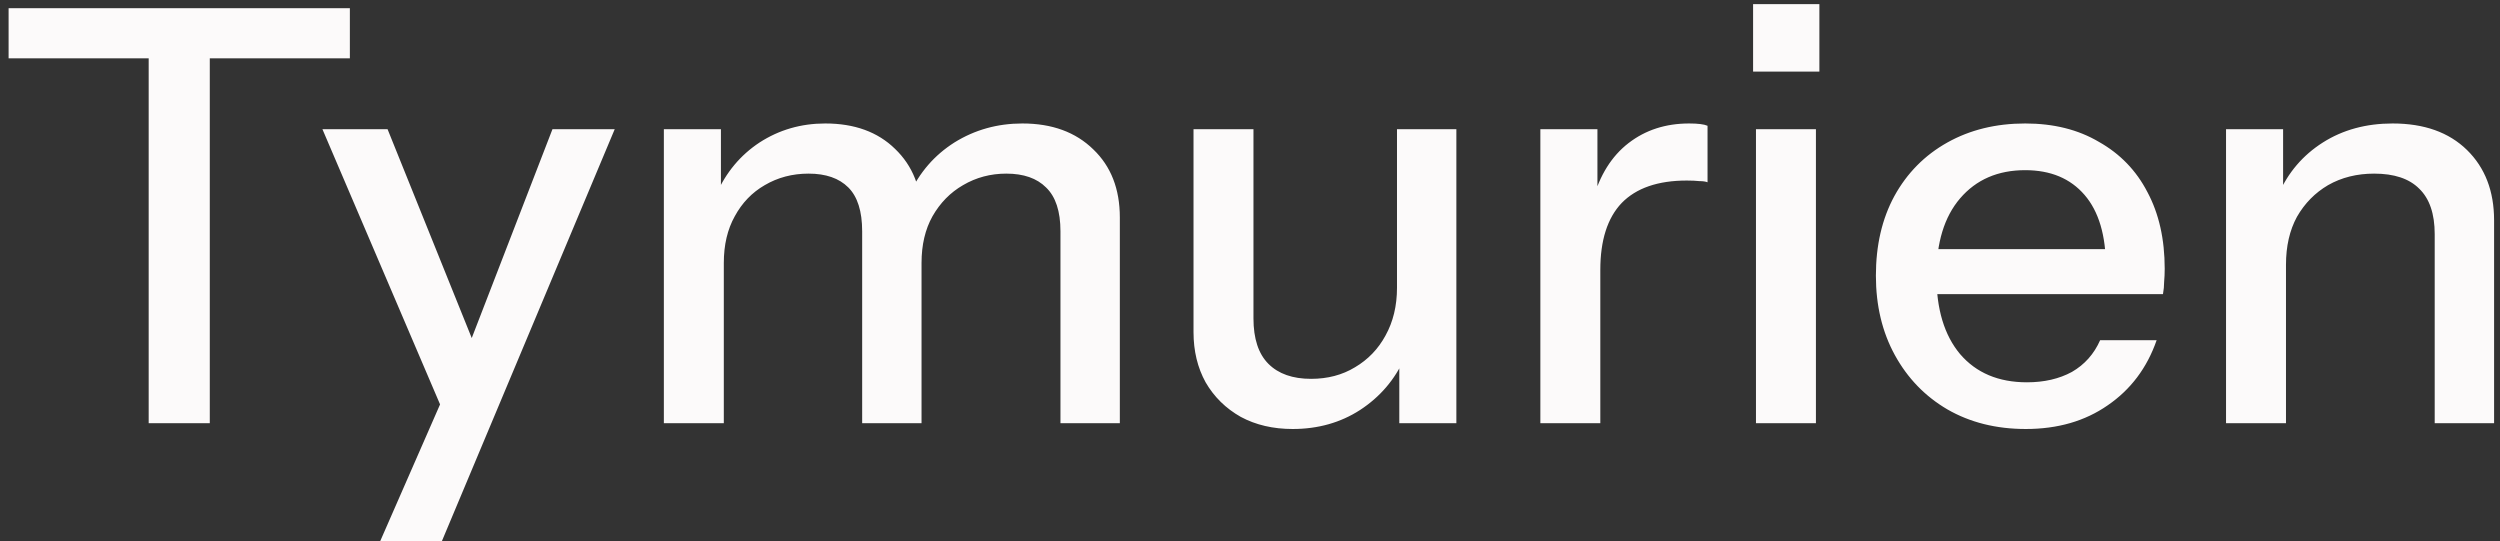 <svg width="254" height="55" viewBox="0 0 254 55" fill="none" xmlns="http://www.w3.org/2000/svg">
<rect x="0" y="0" width="254" height="55" fill="#333333" stroke="none"/>
<path d="M15.106 43V5.927H0.874V0.831H35.546V5.927H21.314V43H15.106ZM38.617 55.006L45.821 38.549L47.051 36.616L56.129 13.13H62.454L44.884 55.006H38.617ZM45.528 43L32.76 13.13H39.378L50.213 40.013L45.528 43ZM67.448 43V13.13H73.246V20.159H73.539V43H67.448ZM87.596 43V23.497C87.596 21.467 87.127 19.983 86.19 19.046C85.253 18.109 83.906 17.64 82.149 17.64C80.509 17.64 79.025 18.031 77.698 18.811C76.409 19.553 75.394 20.608 74.652 21.974C73.91 23.302 73.539 24.883 73.539 26.718L72.778 19.749C73.754 17.523 75.218 15.766 77.171 14.477C79.162 13.189 81.387 12.545 83.847 12.545C86.815 12.545 89.177 13.404 90.934 15.122C92.73 16.84 93.628 19.104 93.628 21.916V43H87.596ZM107.743 43V23.497C107.743 21.467 107.255 19.983 106.279 19.046C105.342 18.109 103.995 17.64 102.238 17.64C100.637 17.64 99.172 18.031 97.845 18.811C96.556 19.553 95.522 20.608 94.741 21.974C93.999 23.302 93.628 24.883 93.628 26.718L92.398 19.749C93.413 17.523 94.936 15.766 96.966 14.477C99.036 13.189 101.339 12.545 103.877 12.545C106.884 12.545 109.285 13.423 111.081 15.18C112.877 16.898 113.775 19.202 113.775 22.091V43H107.743ZM131.334 43.586C129.343 43.586 127.586 43.176 126.063 42.356C124.54 41.497 123.349 40.325 122.49 38.842C121.671 37.358 121.261 35.66 121.261 33.746V13.13H127.352V32.341C127.352 34.41 127.859 35.952 128.874 36.968C129.89 37.983 131.334 38.49 133.208 38.49C134.887 38.49 136.371 38.1 137.66 37.319C138.987 36.538 140.022 35.464 140.764 34.098C141.545 32.692 141.935 31.072 141.935 29.237L142.696 36.382C141.72 38.568 140.217 40.325 138.187 41.653C136.195 42.941 133.911 43.586 131.334 43.586ZM142.169 43V35.972H141.935V13.13H147.967V43H142.169ZM156.501 43V13.13H162.299V20.569H162.592V43H156.501ZM162.592 27.421L161.831 20.334C162.533 17.796 163.744 15.864 165.462 14.536C167.18 13.209 169.23 12.545 171.611 12.545C172.509 12.545 173.134 12.623 173.486 12.779V18.519C173.29 18.441 173.017 18.402 172.666 18.402C172.314 18.363 171.885 18.343 171.377 18.343C168.449 18.343 166.243 19.104 164.759 20.627C163.314 22.15 162.592 24.415 162.592 27.421ZM178.407 43V13.13H184.498V43H178.407ZM178.114 7.274V0.421H184.849V7.274H178.114ZM205.819 43.586C202.813 43.586 200.158 42.922 197.854 41.594C195.589 40.267 193.813 38.432 192.524 36.089C191.236 33.746 190.591 31.052 190.591 28.007C190.591 24.922 191.216 22.228 192.466 19.924C193.754 17.582 195.55 15.766 197.854 14.477C200.158 13.189 202.793 12.545 205.761 12.545C208.65 12.545 211.149 13.169 213.257 14.419C215.405 15.629 217.045 17.328 218.177 19.514C219.348 21.701 219.934 24.297 219.934 27.304C219.934 27.772 219.914 28.221 219.875 28.651C219.875 29.041 219.836 29.451 219.758 29.881H194.691V25.312H215.483L213.96 27.128C213.96 23.926 213.238 21.486 211.793 19.807C210.348 18.128 208.338 17.289 205.761 17.289C202.988 17.289 200.782 18.245 199.142 20.159C197.542 22.033 196.741 24.649 196.741 28.007C196.741 31.404 197.542 34.059 199.142 35.972C200.782 37.885 203.047 38.842 205.936 38.842C207.693 38.842 209.216 38.49 210.505 37.788C211.793 37.046 212.75 35.972 213.374 34.566H219.114C218.138 37.377 216.478 39.584 214.136 41.184C211.832 42.785 209.06 43.586 205.819 43.586ZM226.165 43V13.13H231.963V20.159H232.256V43H226.165ZM247.366 43V23.79C247.366 21.72 246.839 20.178 245.785 19.163C244.77 18.148 243.247 17.64 241.216 17.64C239.459 17.64 237.898 18.031 236.531 18.811C235.203 19.592 234.149 20.666 233.368 22.033C232.626 23.399 232.256 25.02 232.256 26.894L231.494 19.749C232.47 17.523 233.974 15.766 236.004 14.477C238.034 13.189 240.396 12.545 243.091 12.545C246.292 12.545 248.811 13.443 250.646 15.239C252.481 17.035 253.399 19.417 253.399 22.384V43H247.366Z" fill="#FCFAFA"/>
</svg>
